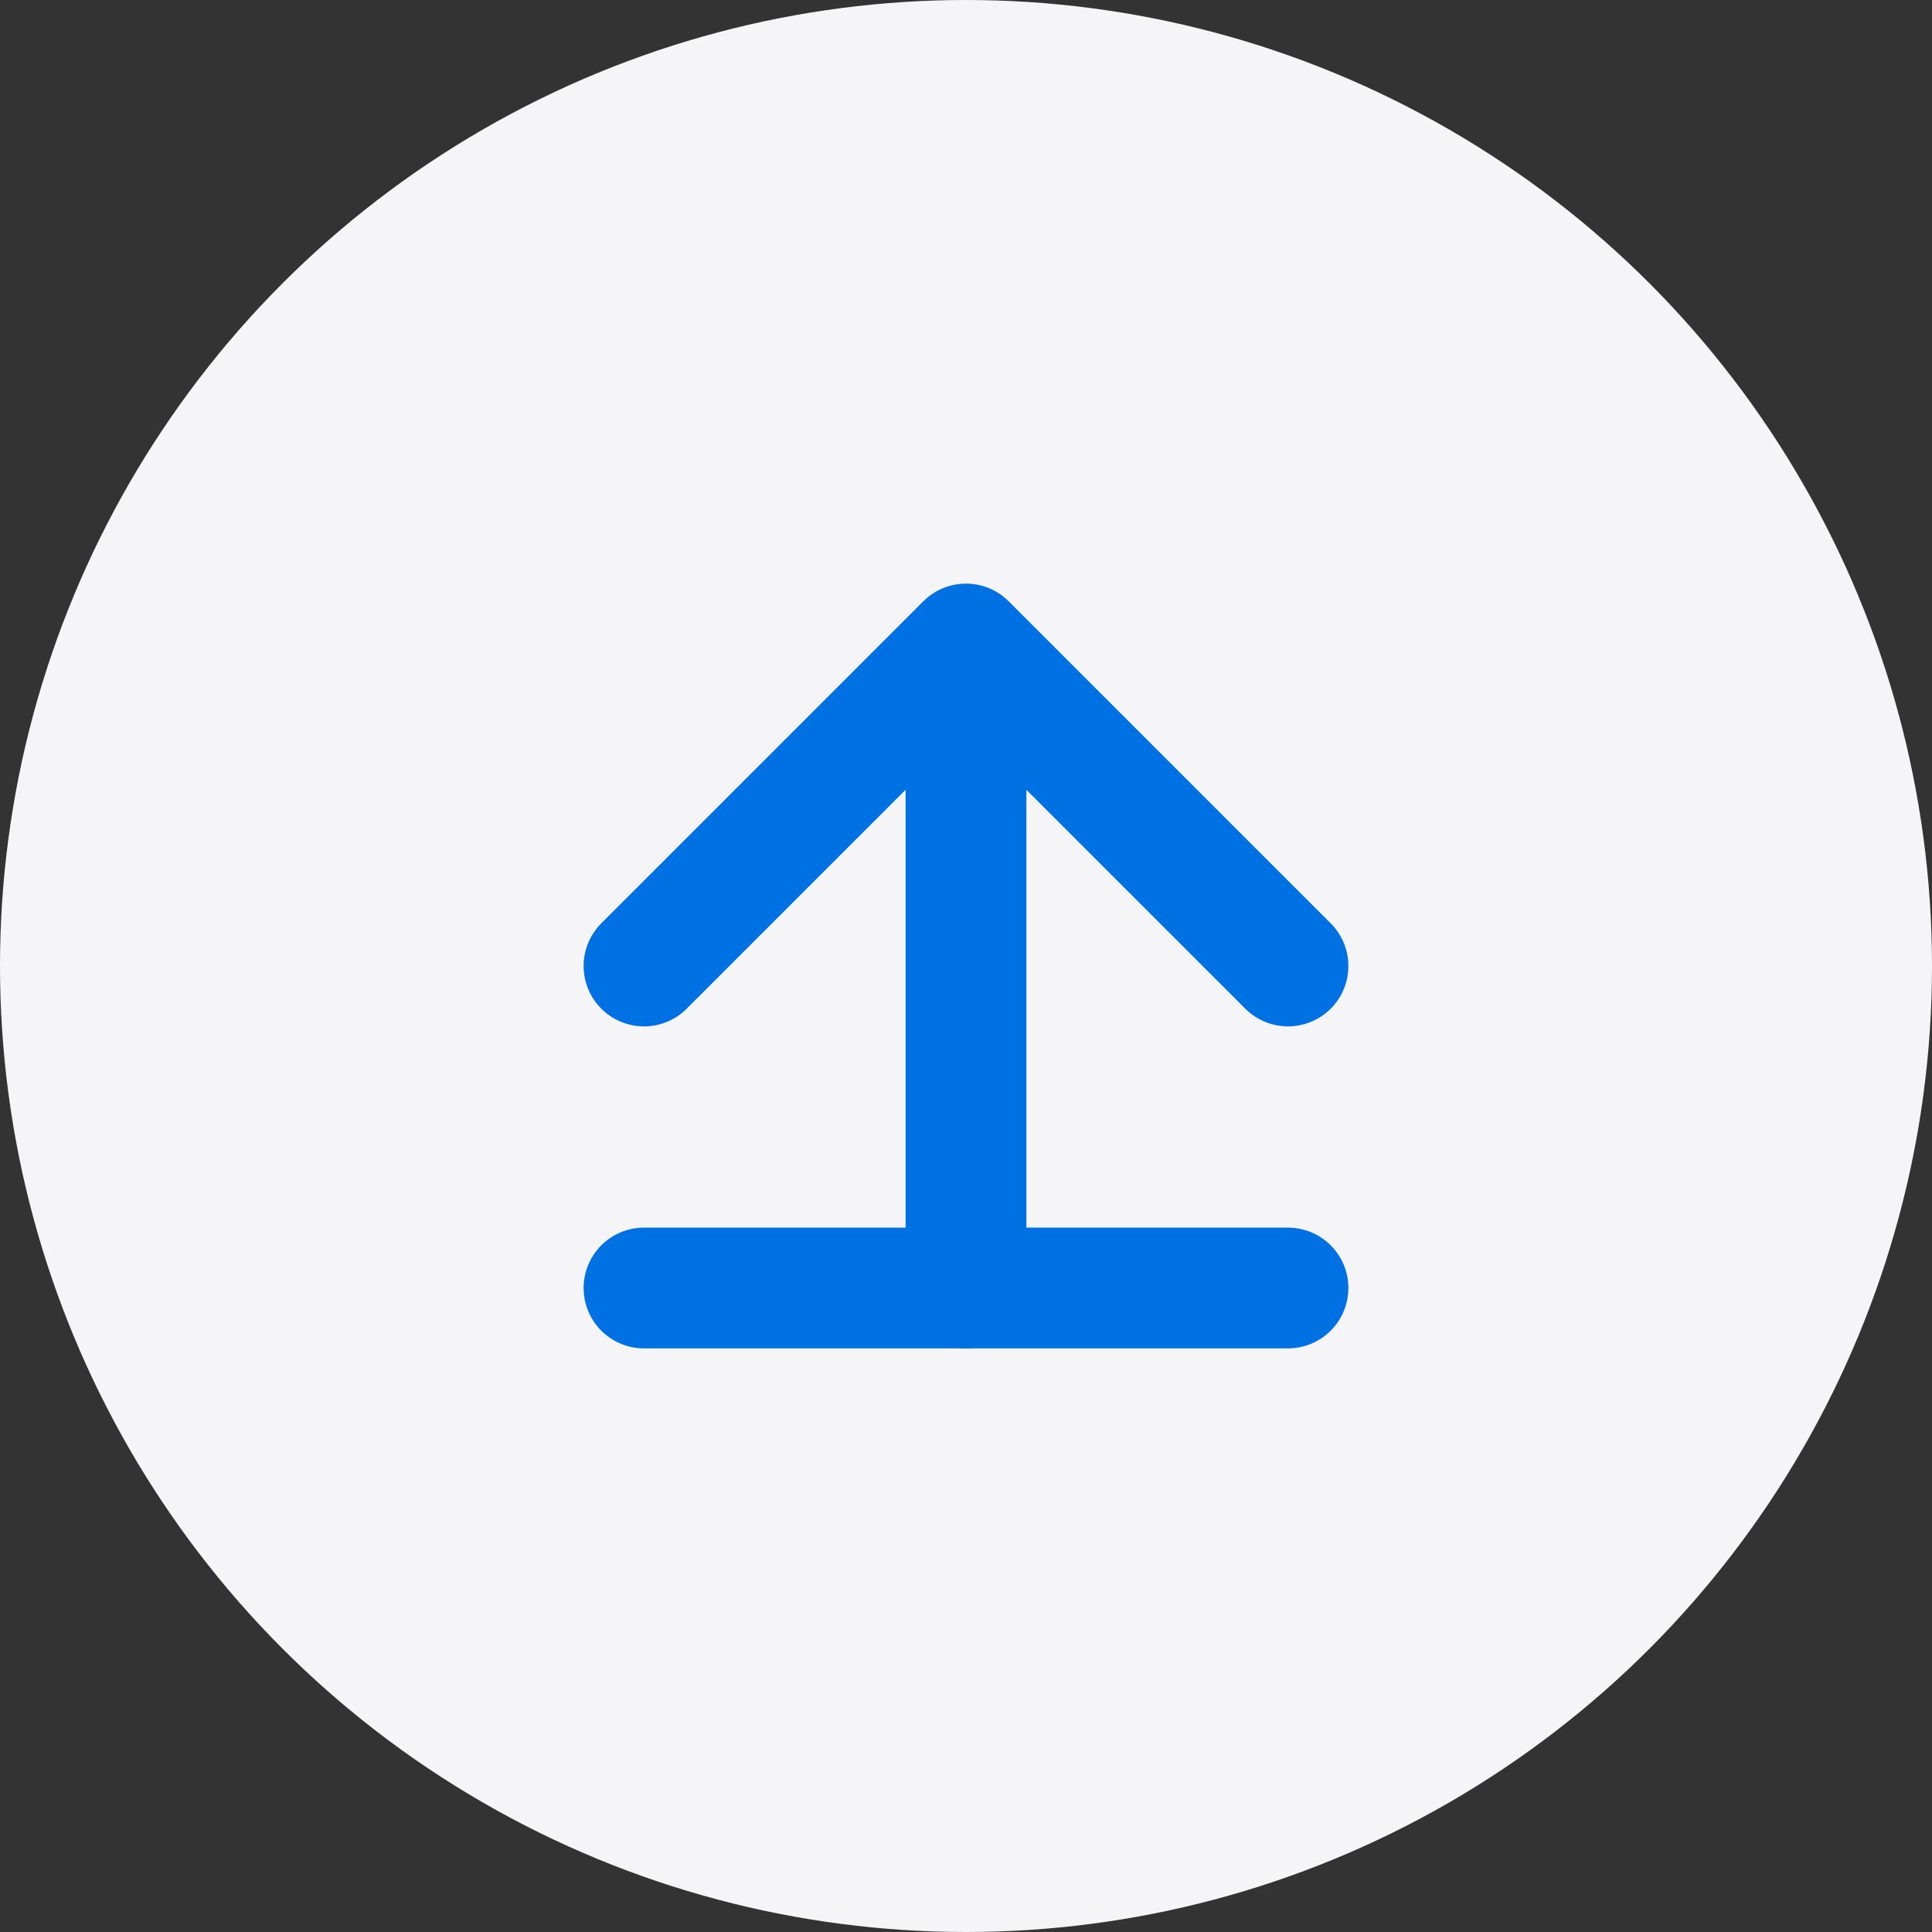 <?xml version="1.0" encoding="UTF-8"?>
<svg width="48" height="48" viewBox="0 0 48 48" fill="none" xmlns="http://www.w3.org/2000/svg">
    <rect x="0" y="0" width="48" height="48" fill="#333333" stroke="none"/>
    <circle cx="24" cy="24" r="24" fill="#F5F5F7"/>
    <path d="M24 16V32M16 24L24 16L32 24" stroke="#0071E3" stroke-width="3" stroke-linecap="round" stroke-linejoin="round"/>
    <path d="M16 32H32" stroke="#0071E3" stroke-width="3" stroke-linecap="round"/>
</svg> 